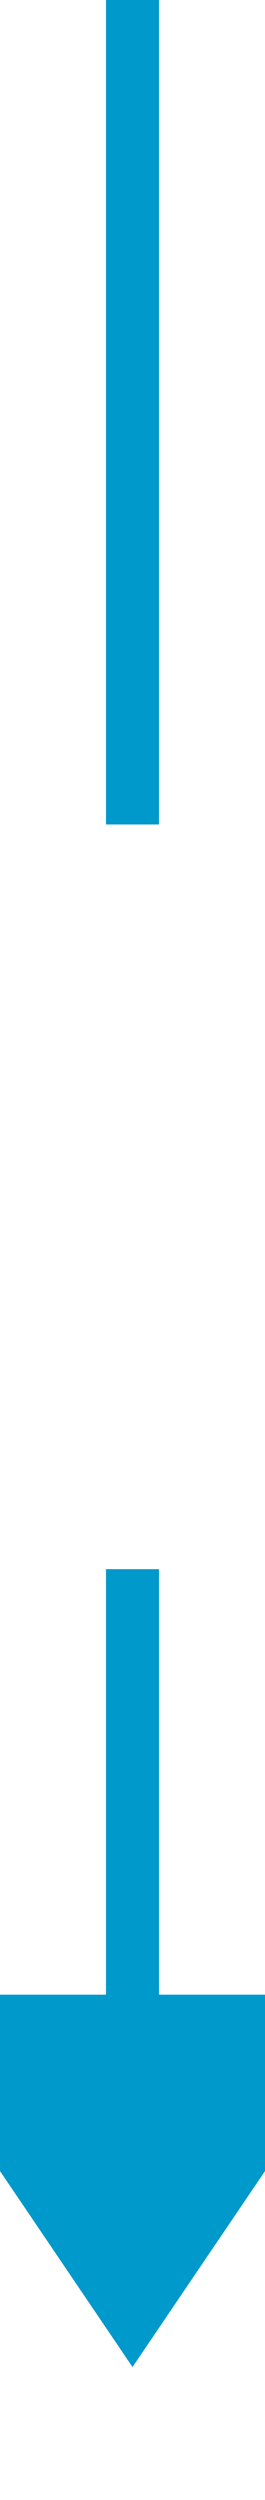 ﻿<?xml version="1.0" encoding="utf-8"?>
<svg version="1.1" xmlns:xlink="http://www.w3.org/1999/xlink" width="10px" height="94px" preserveAspectRatio="xMidYMin meet" viewBox="417 839  8 94" xmlns="http://www.w3.org/2000/svg">
  <defs>
    <mask fill="white" id="clip56">
      <path d="M 404 870  L 438 870  L 438 898  L 404 898  Z M 404 839  L 438 839  L 438 945  L 404 945  Z " fill-rule="evenodd" />
    </mask>
  </defs>
  <path d="M 421 870  L 421 839  M 421 898  L 421 916  " stroke-width="2" stroke="#0099cc" fill="none" />
  <path d="M 411.5 914  L 421 928  L 430.5 914  L 411.5 914  Z " fill-rule="nonzero" fill="#0099cc" stroke="none" mask="url(#clip56)" />
</svg>